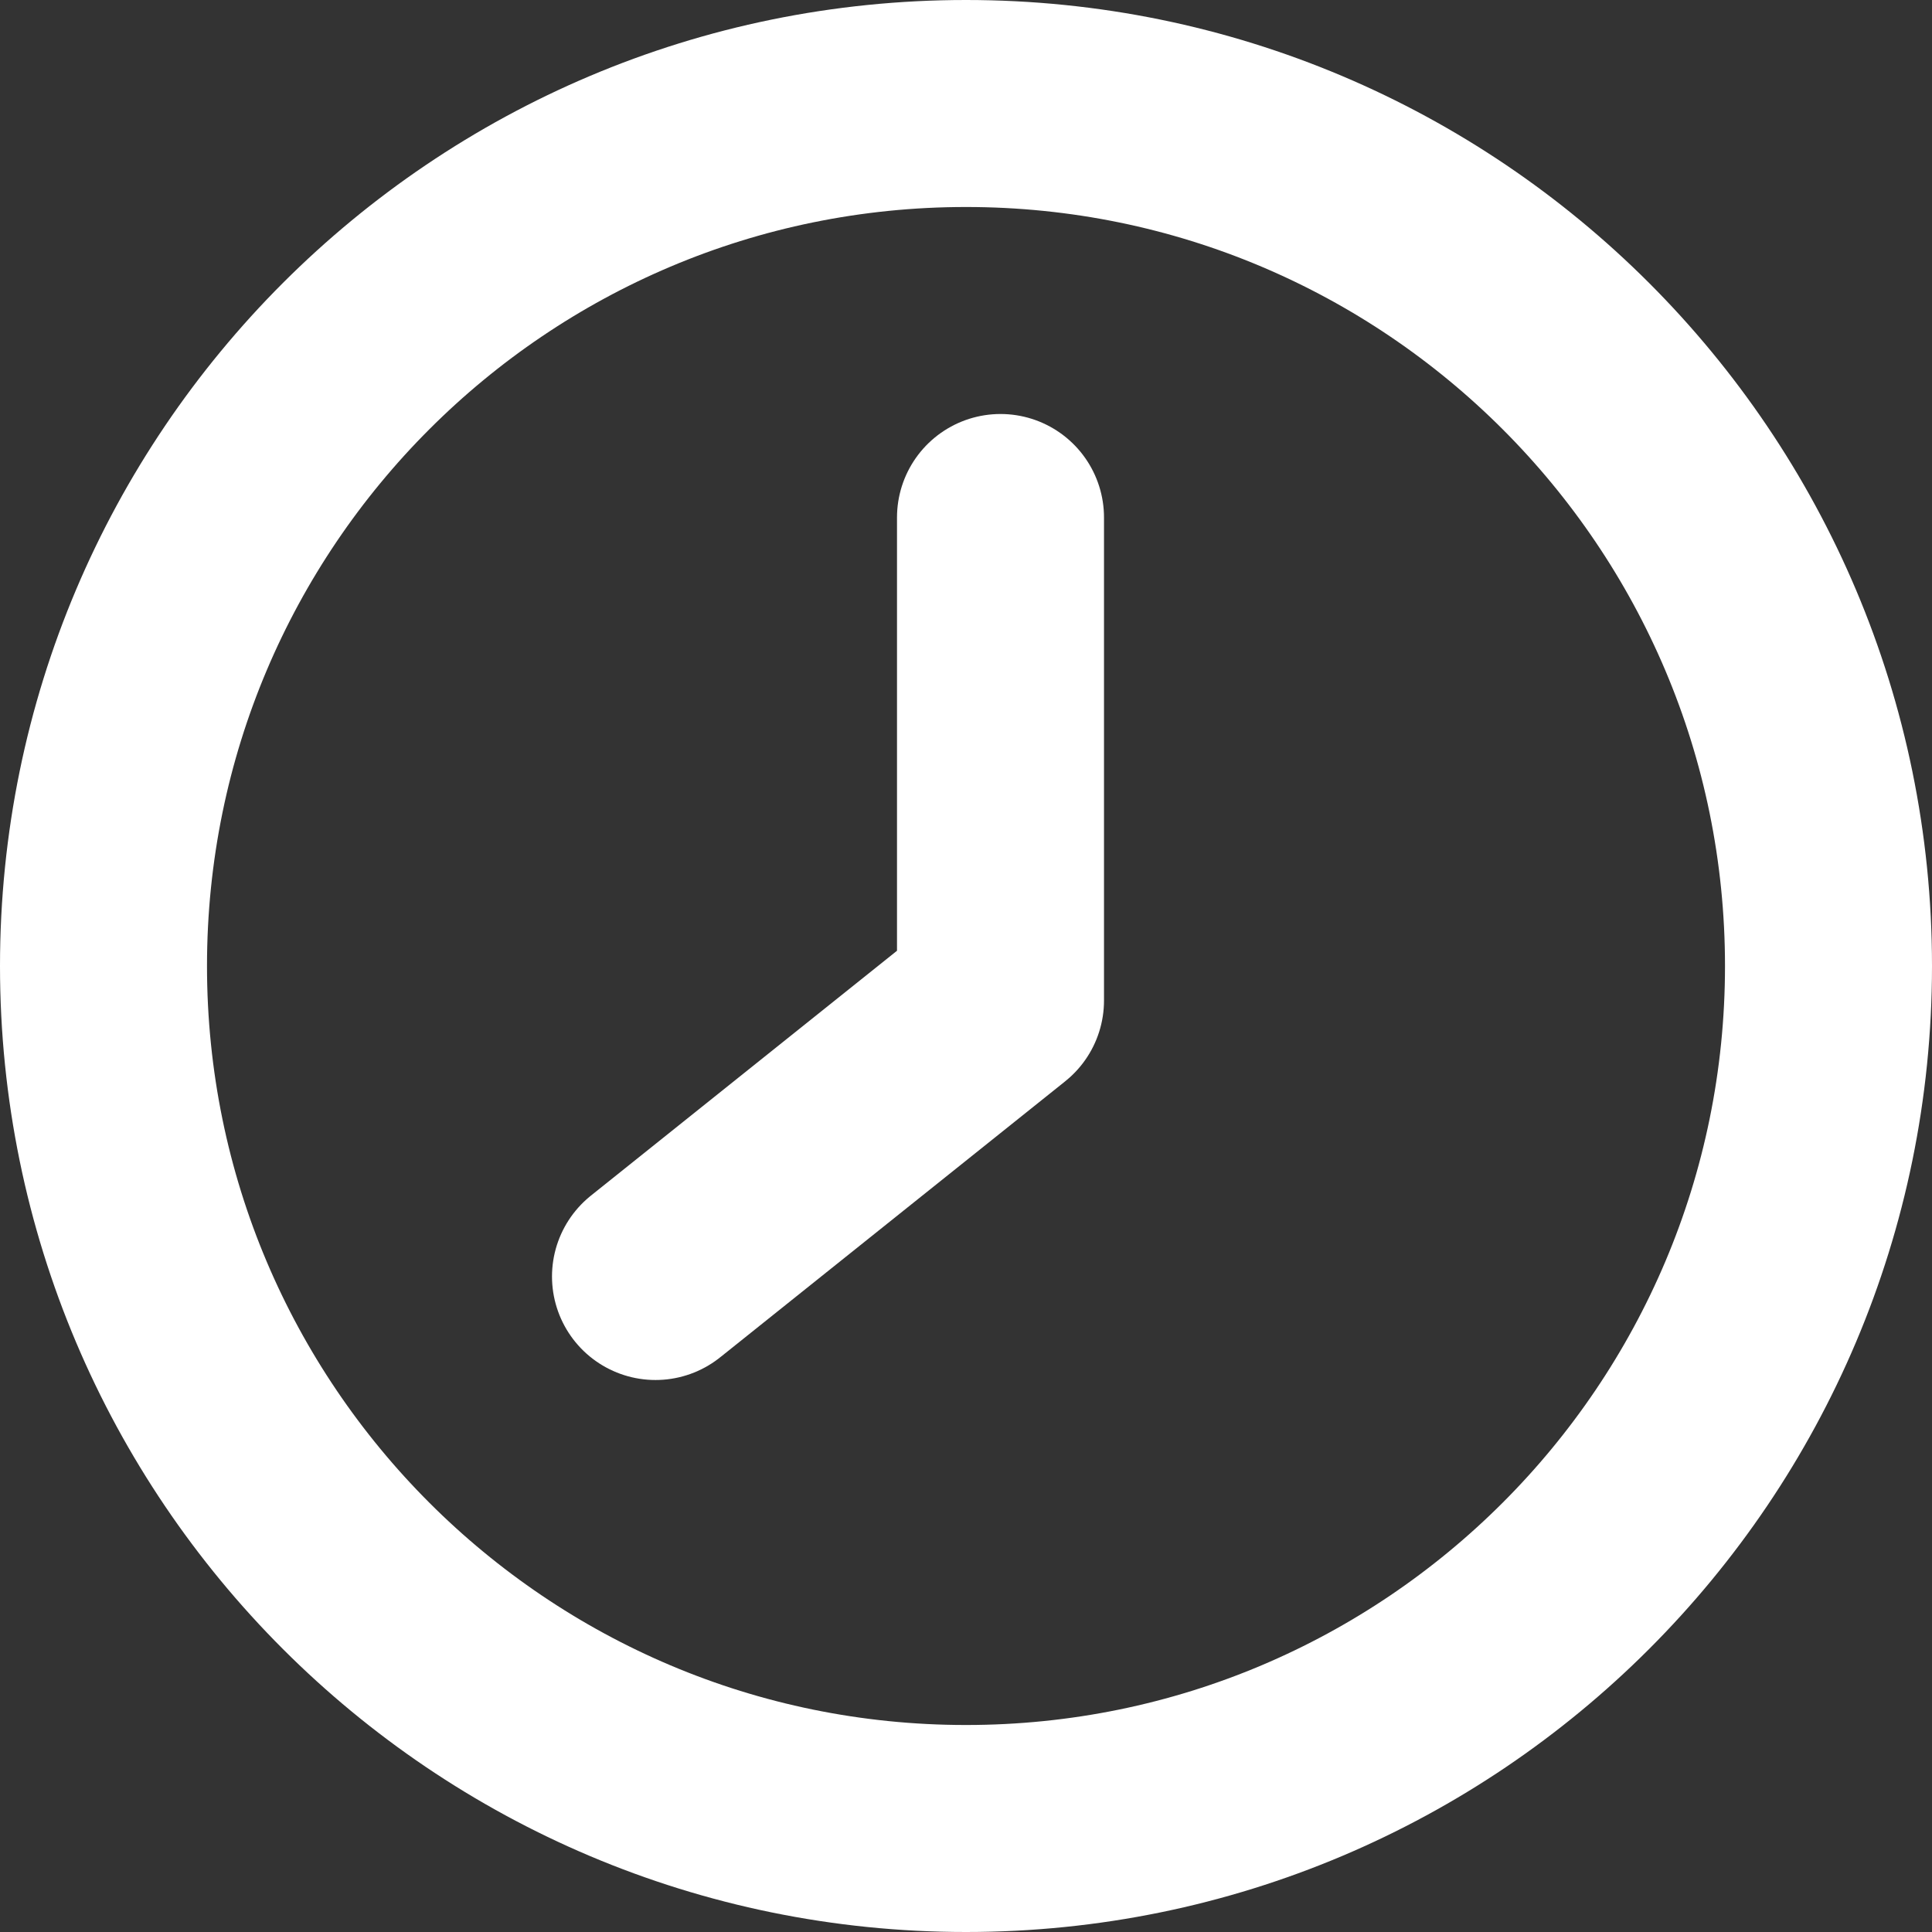 <svg width="56" height="56" fill="none" xmlns="http://www.w3.org/2000/svg"><rect width="100%" height="100%" fill="#333333" stroke="none"/><path d="M28 53c13.807 0 25-11.193 25-25S41.807 3 28 3 3 14.193 3 28s11.193 25 25 25Z" stroke="#fff" stroke-width="6" stroke-linecap="round" stroke-linejoin="round"/><path d="M29 15v14l-10 8" stroke="#fff" stroke-width="6" stroke-linecap="round" stroke-linejoin="round"/></svg>